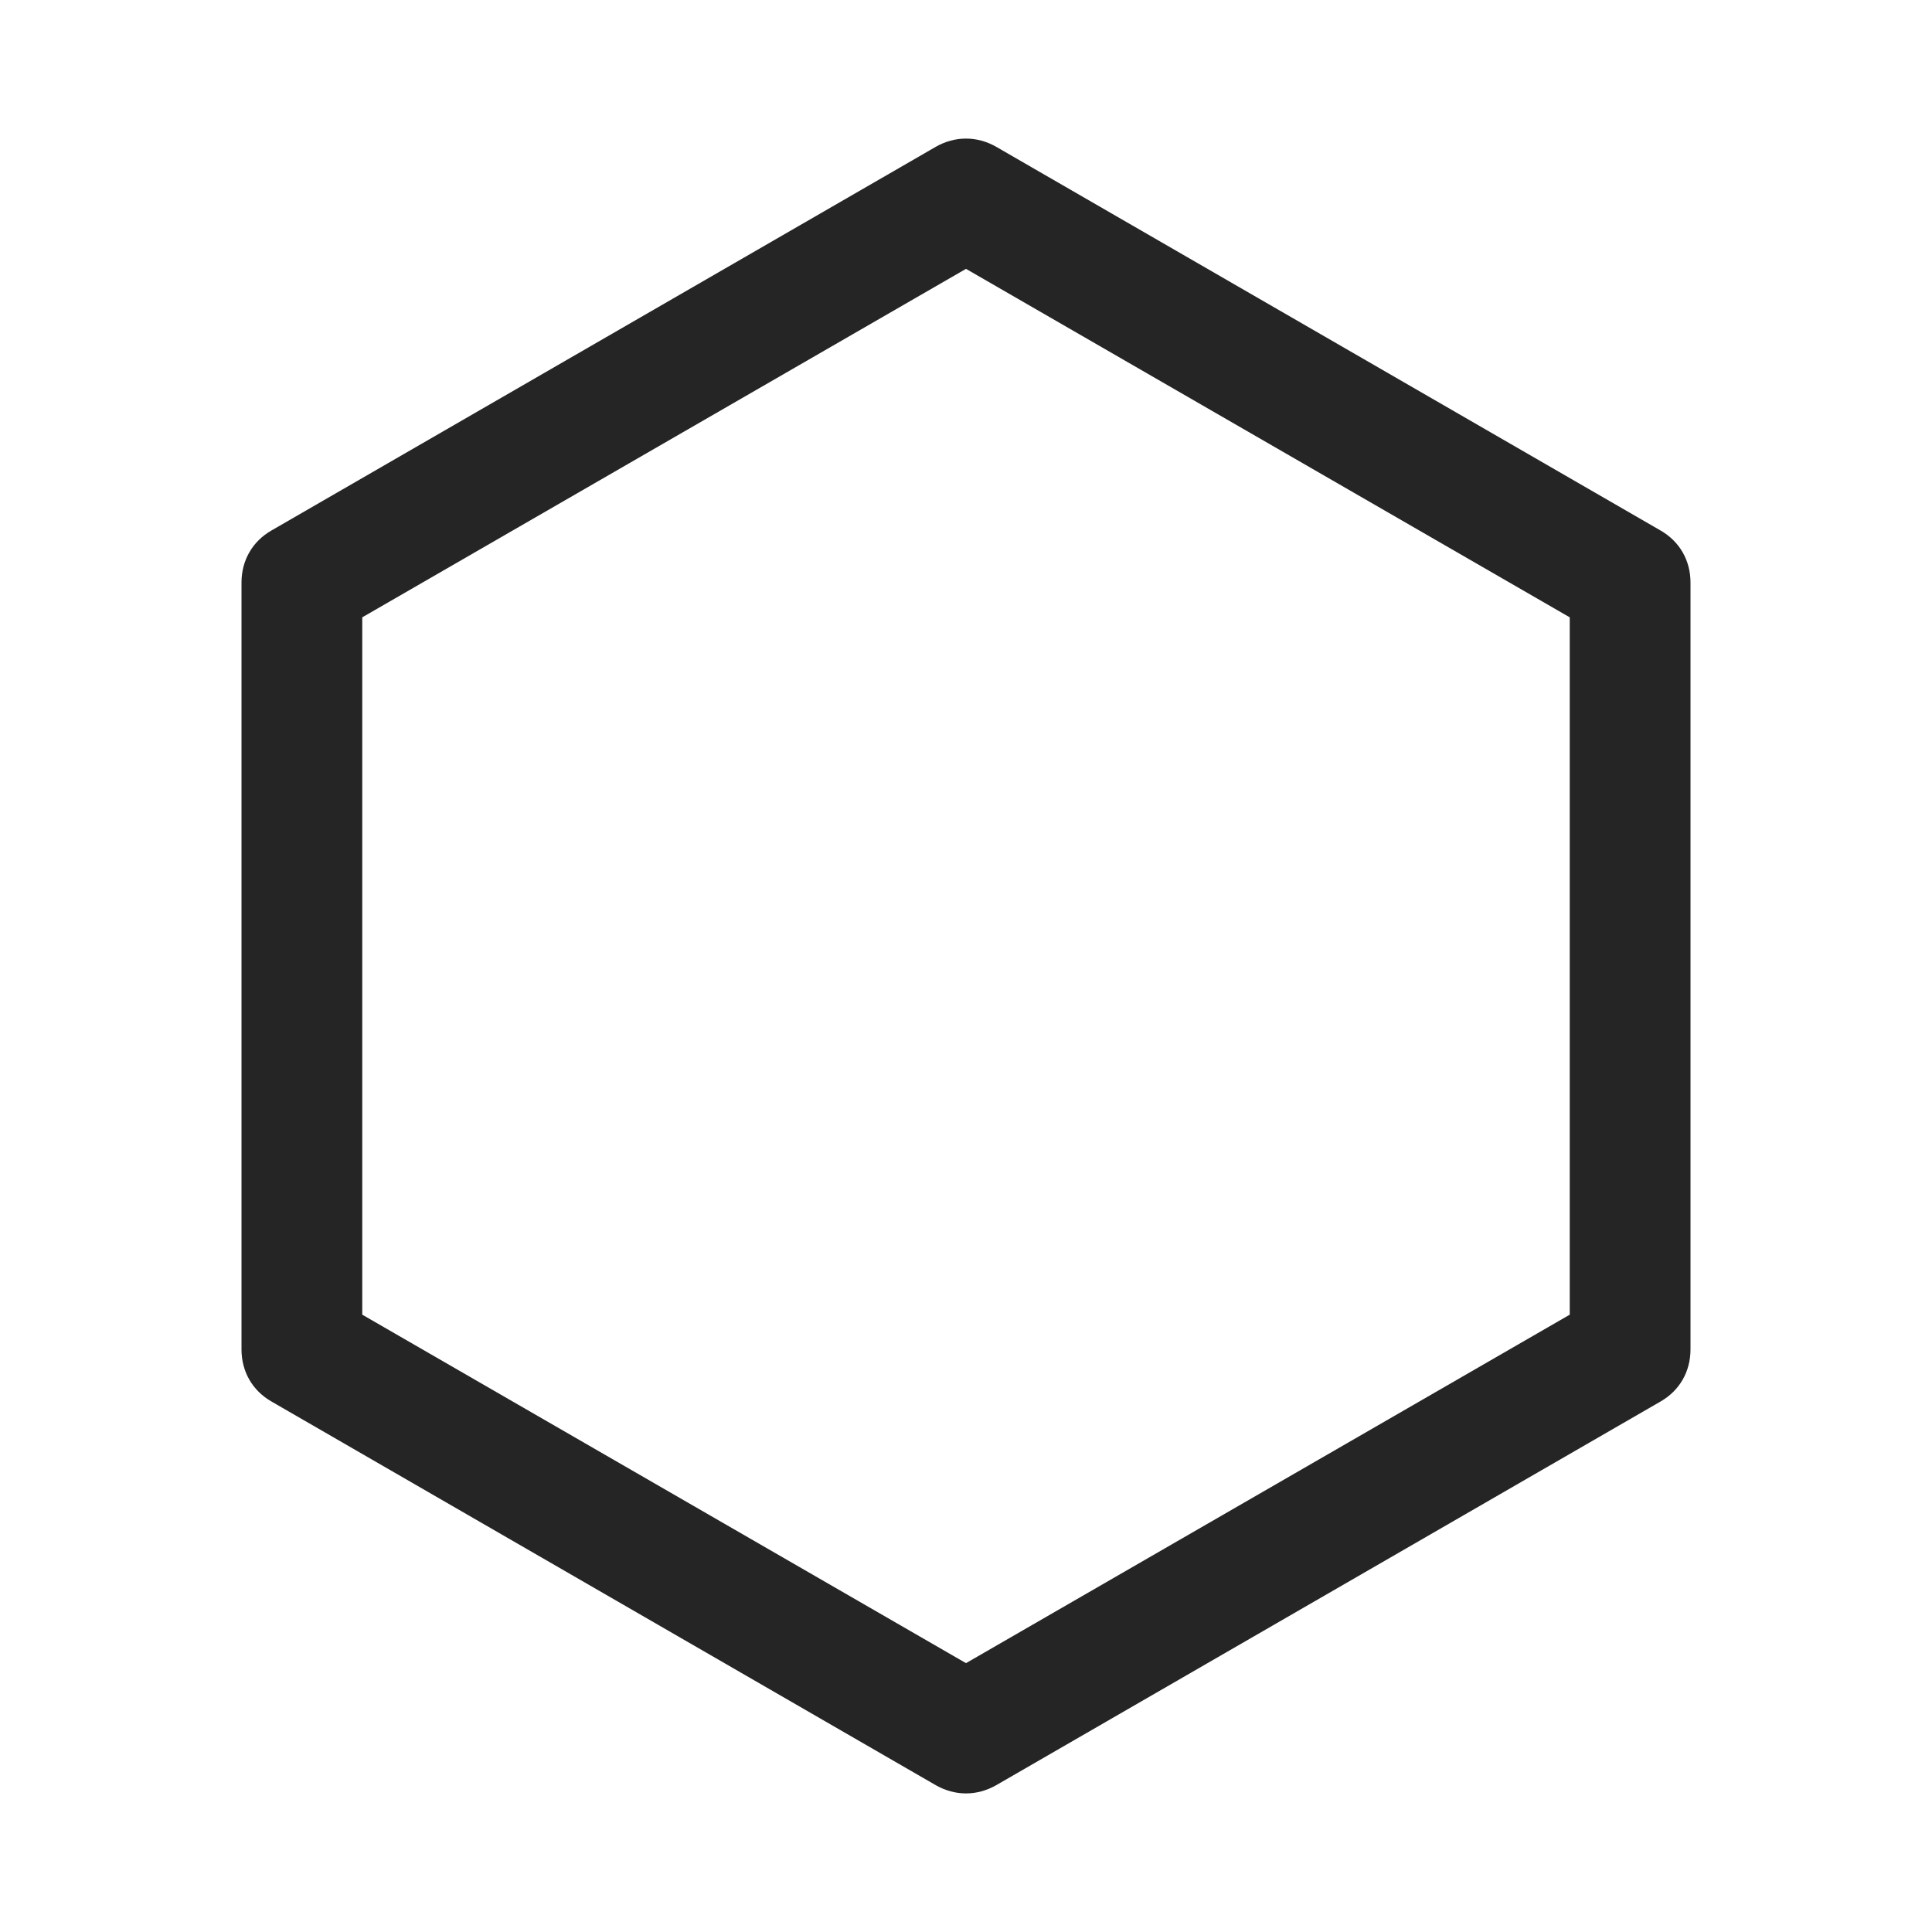 <?xml version="1.0" encoding="UTF-8"?>
<!DOCTYPE svg PUBLIC "-//W3C//DTD SVG 1.1//EN" "http://www.w3.org/Graphics/SVG/1.1/DTD/svg11.dtd">
<svg xmlns="http://www.w3.org/2000/svg" xml:space="preserve" width="1024px" height="1024px" shape-rendering="geometricPrecision" text-rendering="geometricPrecision" image-rendering="optimizeQuality" fill-rule="nonzero" clip-rule="evenodd" viewBox="0 0 10240 10240" xmlns:xlink="http://www.w3.org/1999/xlink">
	<title>shape_hexagon icon</title>
	<desc>shape_hexagon icon from the IconExperience.com O-Collection. Copyright by INCORS GmbH (www.incors.com).</desc>
	<path id="curve0" fill="#252525" d="M5280 778l3520 2033c102,58 160,159 160,277l0 4064c0,118 -58,219 -160,277l-3520 2033c-102,58 -218,58 -320,0l-3520 -2033c-102,-58 -160,-159 -160,-277l0 -4064c0,-118 58,-219 160,-277l3520 -2033c102,-58 218,-58 320,0zm-160 647l-3200 1847 0 3696 3200 1847 3200 -1847 0 -3696 -3200 -1847z"/>
</svg>
